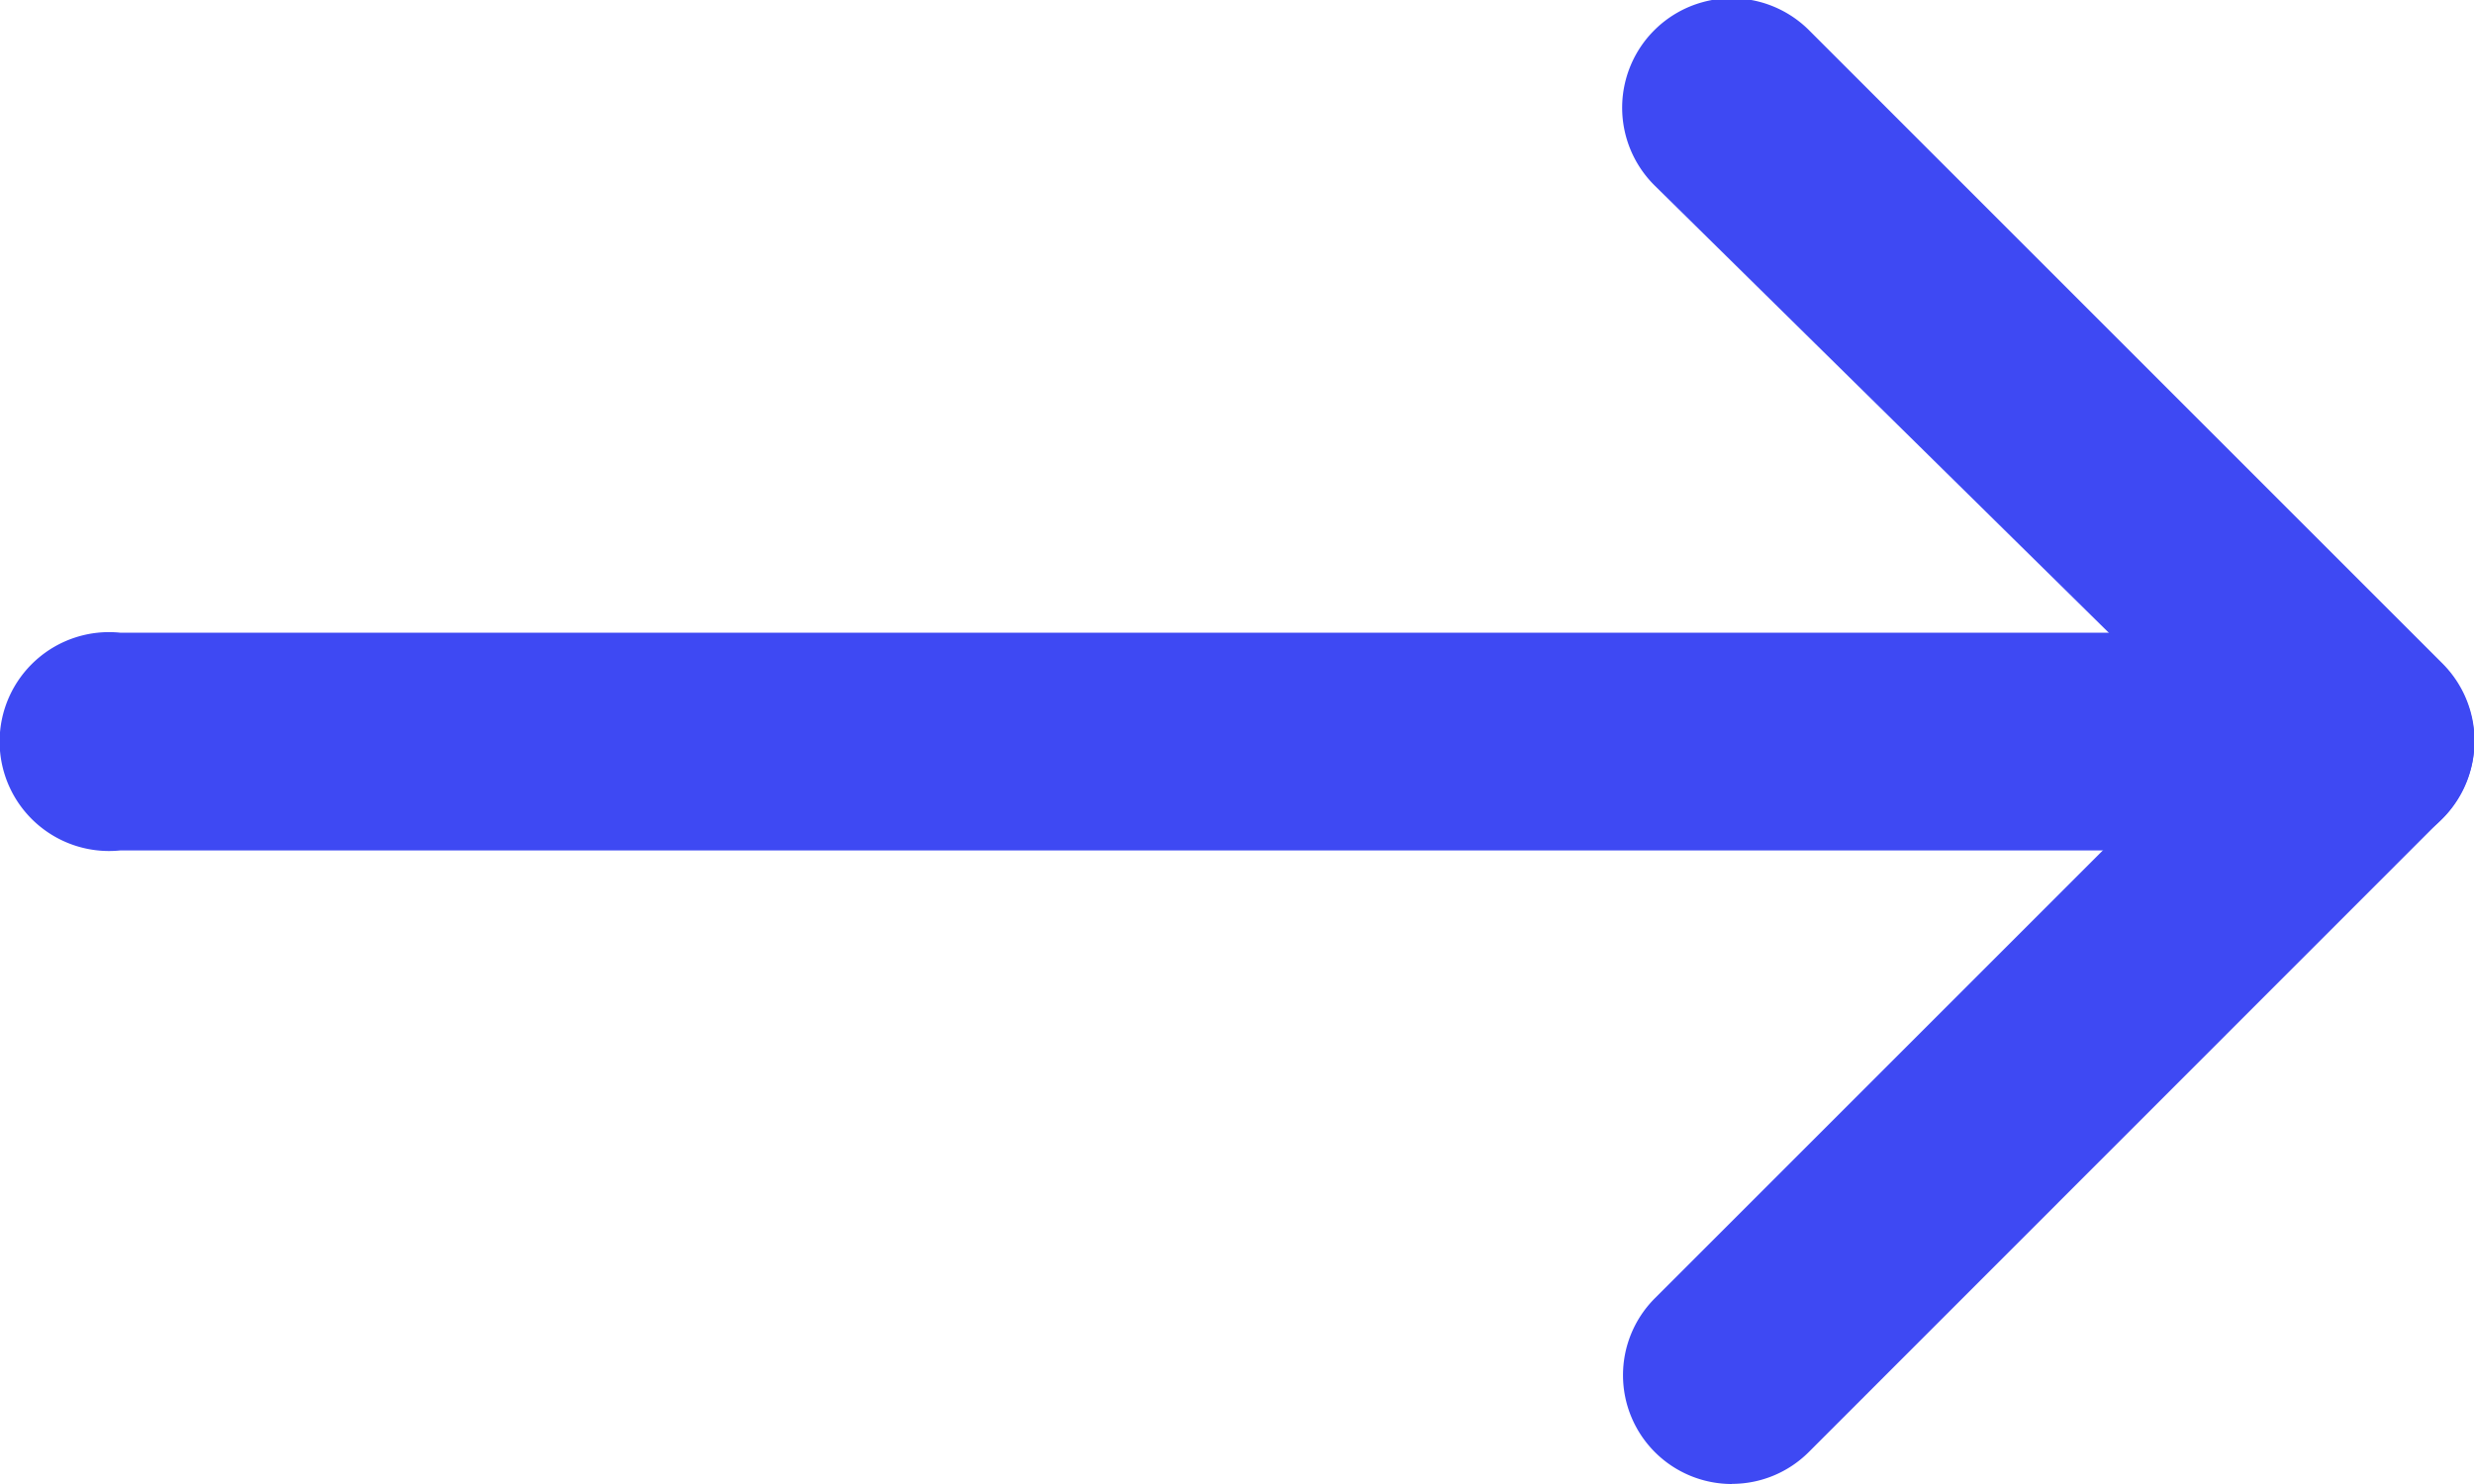 <svg xmlns="http://www.w3.org/2000/svg" width="20" height="12" viewBox="0 0 20 12">
  <g id="Arrow_Blue" data-name="Arrow Blue" transform="translate(-256.178 -71.658)">
    <g id="Group_6" data-name="Group 6">
      <path id="Path_9" data-name="Path 9" d="M270.177,83.658a.88.88,0,0,1-.623-1.5l4.534-4.534-4.534-4.466A.88.88,0,0,1,270.8,71.9l5.126,5.126a.885.885,0,0,1,0,1.246L270.8,83.4a.879.879,0,0,1-.62.257Z" fill="#3e49f3"/>
    </g>
    <g id="Group_7" data-name="Group 7">
      <path id="Path_10" data-name="Path 10" d="M257.149,78.535a.885.885,0,1,1,0-1.761h18.057a.885.885,0,1,1,0,1.761Z" fill="#3e49f3"/>
    </g>
  </g>
</svg>
